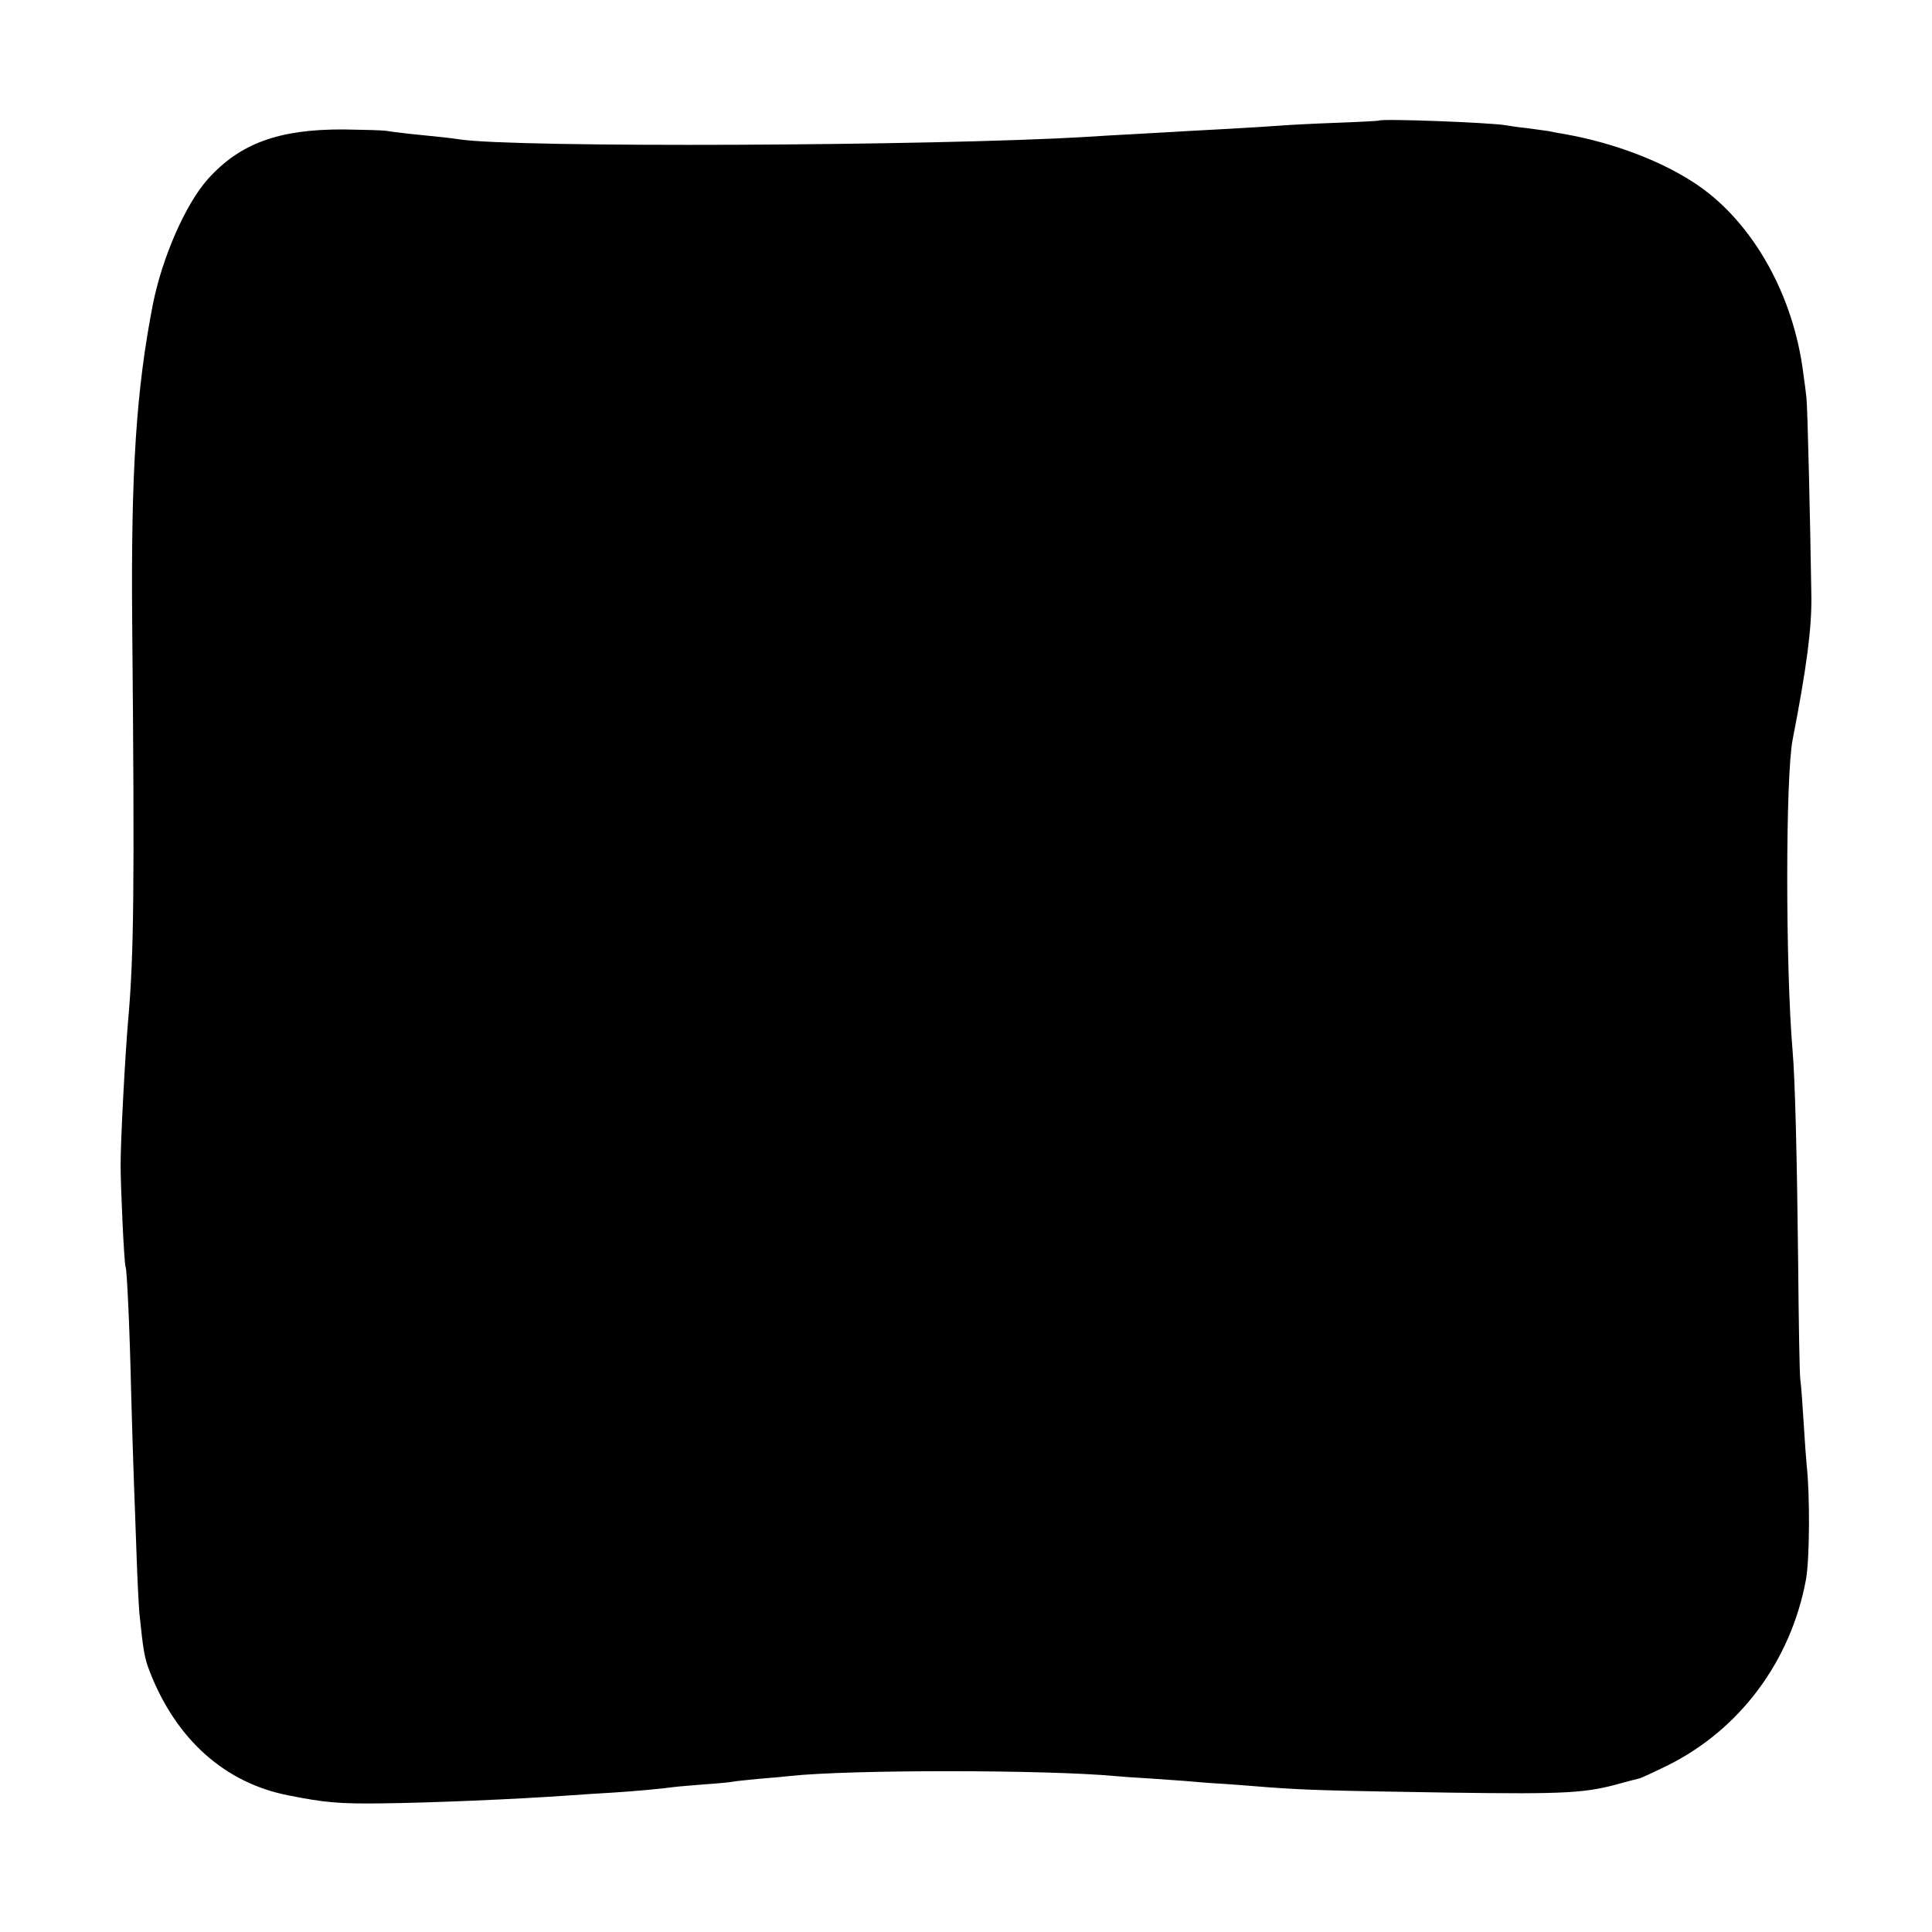 <?xml version="1.0" standalone="no"?>
<!DOCTYPE svg PUBLIC "-//W3C//DTD SVG 20010904//EN"
 "http://www.w3.org/TR/2001/REC-SVG-20010904/DTD/svg10.dtd">
<svg version="1.0" xmlns="http://www.w3.org/2000/svg"
 width="700pt" height="700pt" viewBox="0 0 700 700"
 preserveAspectRatio="xMidYMid meet">
<g transform="translate(0,700) scale(0.1,-0.1)"
fill="#000000" stroke="none">
<path d="M4996 6563 c-1 -1 -71 -5 -156 -8 -85 -3 -175 -8 -200 -10 -25 -2
-103 -7 -175 -11 -71 -4 -146 -8 -165 -9 -19 -1 -98 -6 -175 -10 -77 -4 -162
-9 -190 -11 -552 -33 -2066 -40 -2270 -9 -30 5 -72 9 -180 20 -33 4 -71 8 -85
11 -14 2 -84 4 -155 5 -236 1 -376 -51 -492 -180 -81 -91 -165 -283 -199 -453
-60 -308 -80 -603 -75 -1158 9 -966 6 -1206 -15 -1440 -11 -130 -27 -429 -27
-520 0 -86 13 -362 18 -370 5 -9 15 -225 20 -450 3 -118 8 -264 10 -325 2 -60
7 -184 10 -275 3 -91 8 -183 10 -205 14 -137 19 -164 37 -210 95 -246 272
-405 503 -450 130 -26 185 -31 336 -29 181 2 487 15 684 29 44 3 114 8 155 10
79 5 178 14 220 20 14 2 65 6 113 10 48 3 96 8 105 10 10 2 51 6 92 10 41 3
91 8 110 10 219 24 934 23 1180 0 19 -2 78 -6 130 -9 52 -4 120 -8 150 -11 30
-3 87 -7 125 -9 39 -3 108 -8 155 -12 139 -10 215 -12 650 -19 432 -6 497 -2
630 36 25 7 51 13 58 15 7 1 54 23 105 48 261 130 445 377 500 671 14 72 15
311 3 415 -2 19 -7 89 -11 155 -4 66 -9 136 -12 155 -3 19 -6 213 -8 430 -4
370 -11 660 -20 761 -26 304 -26 994 0 1129 51 261 69 403 68 515 -4 272 -14
696 -18 725 -2 19 -7 58 -11 85 -35 285 -182 547 -384 685 -125 85 -301 152
-480 184 -19 3 -46 8 -59 11 -13 2 -49 7 -80 11 -31 3 -64 8 -74 10 -55 10
-453 25 -461 17z"/>
</g>
</svg>
